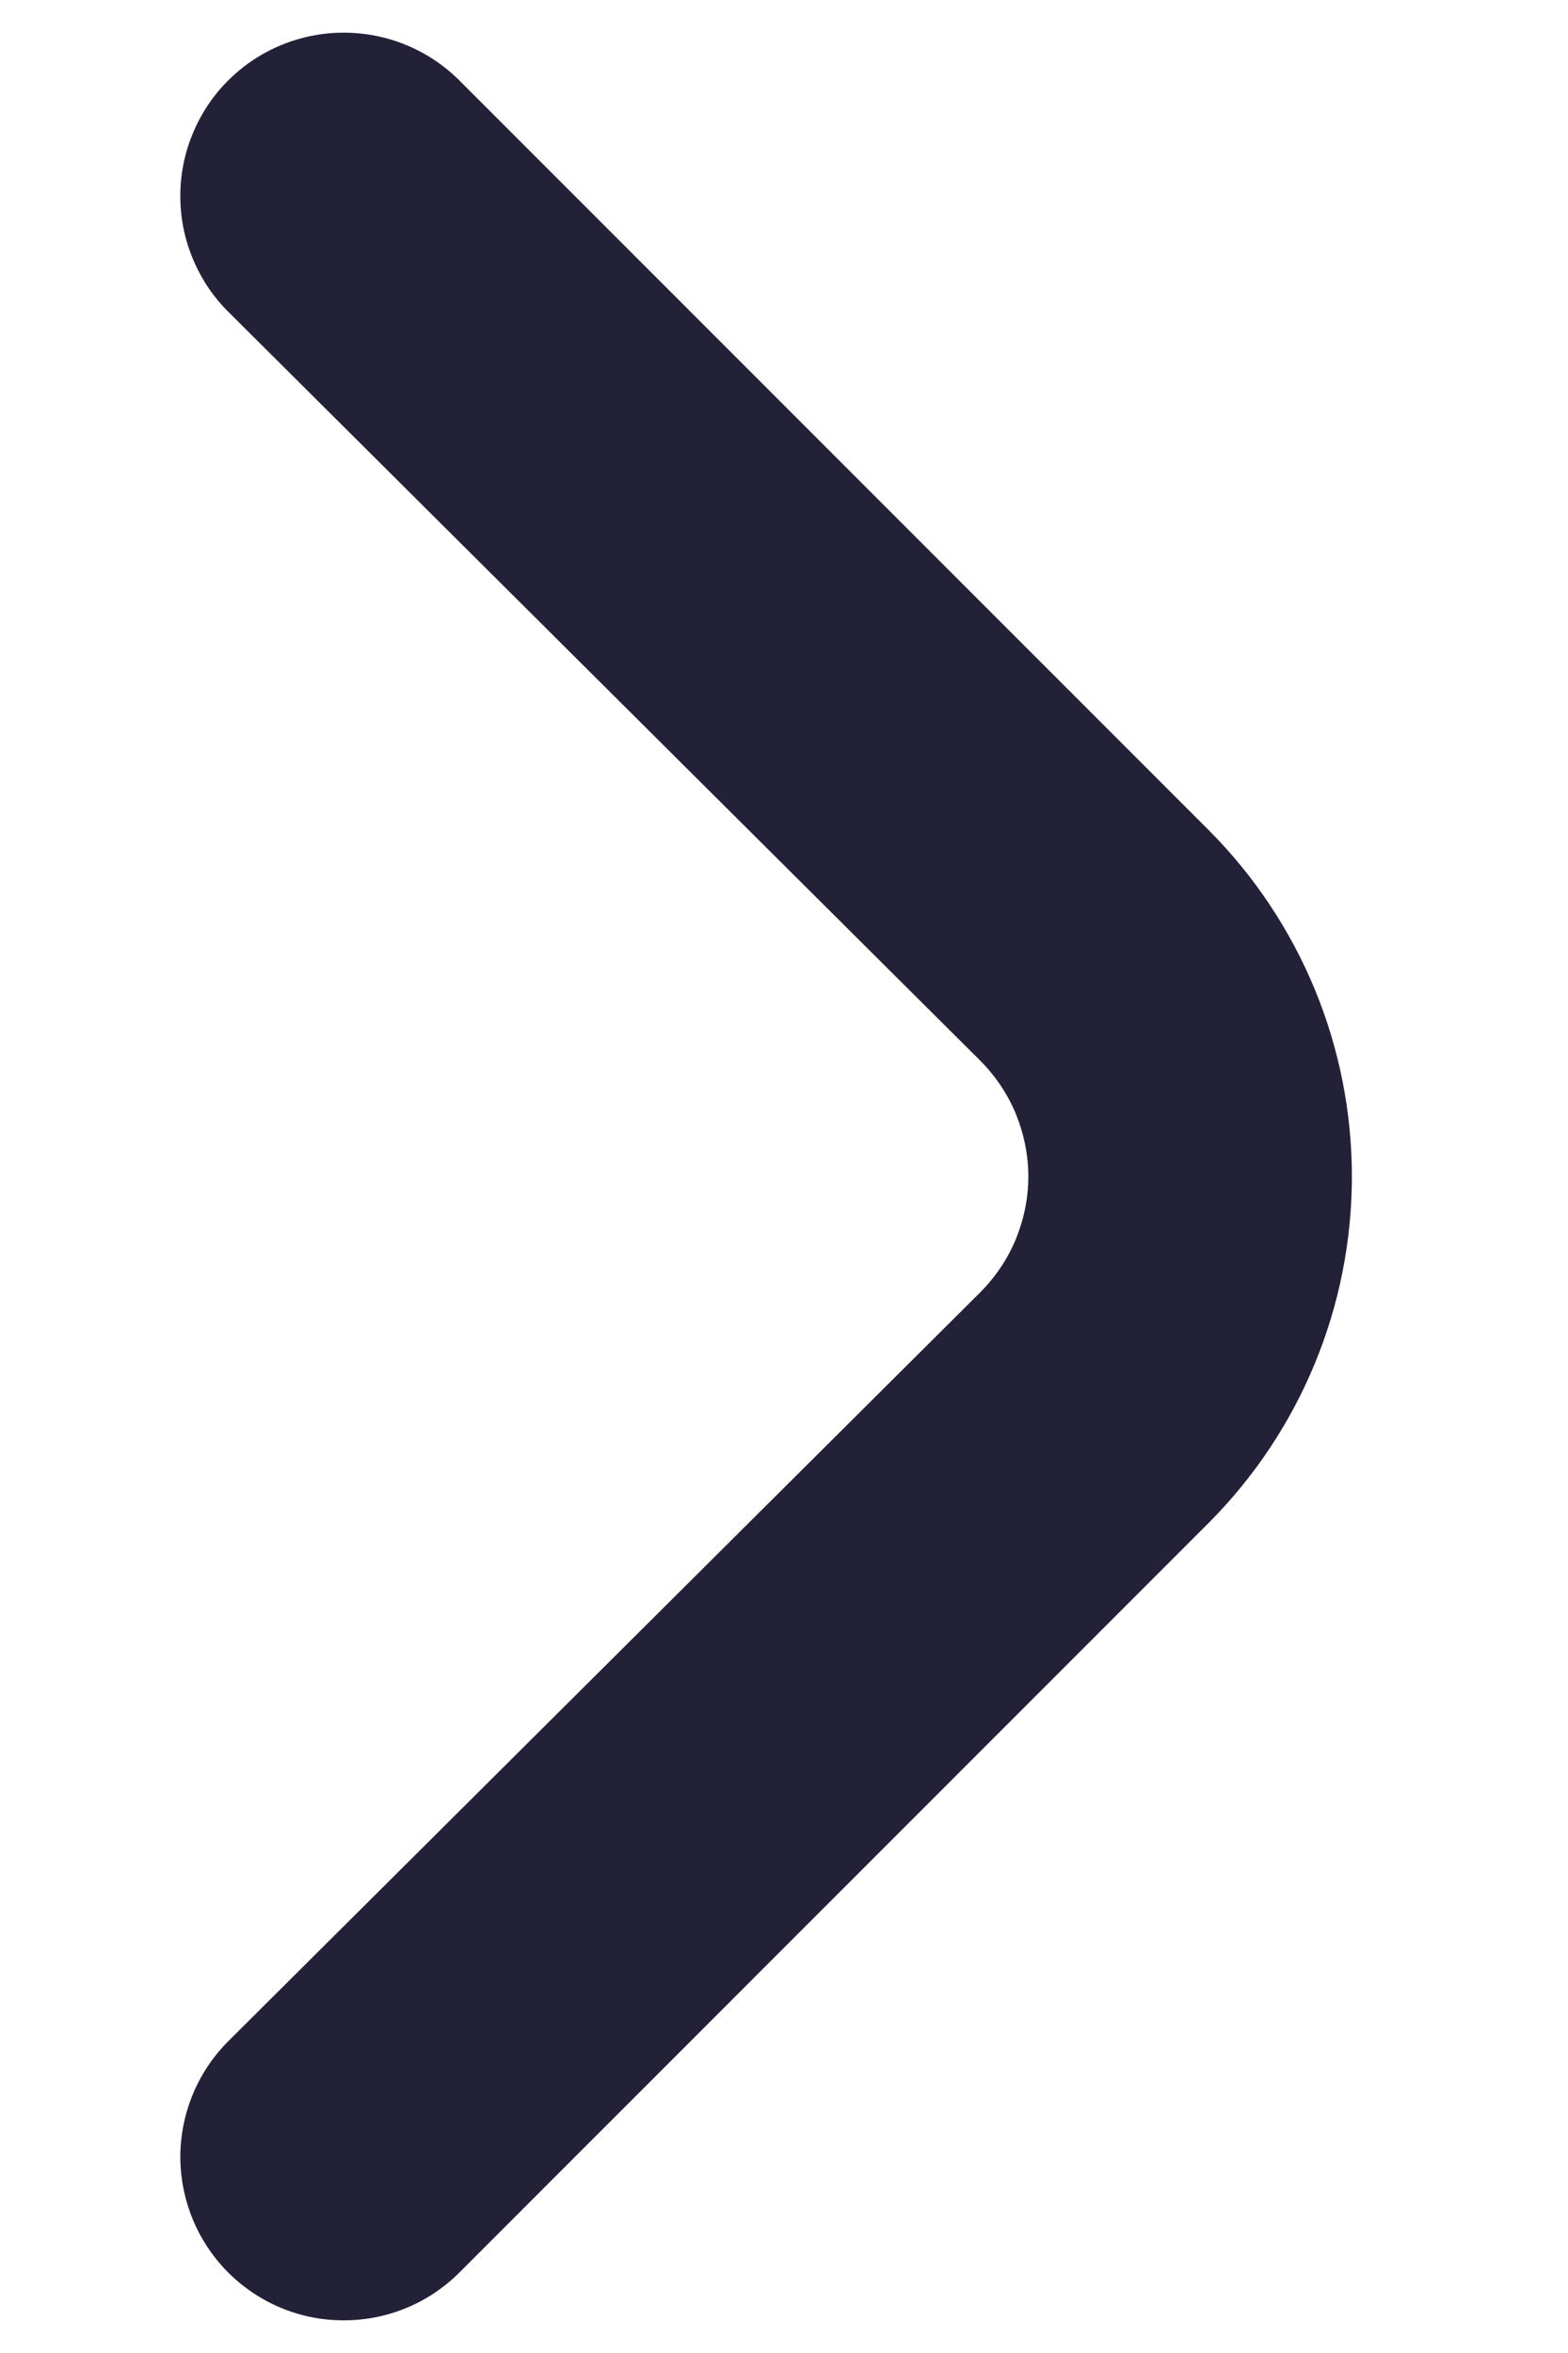 <svg width="6" height="9" viewBox="0 0 6 9" fill="none" xmlns="http://www.w3.org/2000/svg">
<path d="M4.625 3.175L1.756 0.306C1.639 0.19 1.481 0.125 1.315 0.125C1.15 0.125 0.992 0.19 0.875 0.306C0.816 0.364 0.77 0.433 0.738 0.51C0.706 0.586 0.69 0.667 0.69 0.75C0.69 0.833 0.706 0.914 0.738 0.99C0.77 1.067 0.816 1.136 0.875 1.194L3.75 4.056C3.808 4.114 3.855 4.183 3.887 4.26C3.918 4.336 3.935 4.418 3.935 4.5C3.935 4.583 3.918 4.664 3.887 4.74C3.855 4.817 3.808 4.886 3.75 4.944L0.875 7.806C0.757 7.923 0.691 8.082 0.69 8.248C0.69 8.414 0.755 8.573 0.872 8.691C0.989 8.808 1.147 8.875 1.313 8.875C1.479 8.876 1.638 8.811 1.756 8.694L4.625 5.825C4.976 5.473 5.173 4.997 5.173 4.5C5.173 4.003 4.976 3.527 4.625 3.175Z" fill="#222138"/>
</svg>
